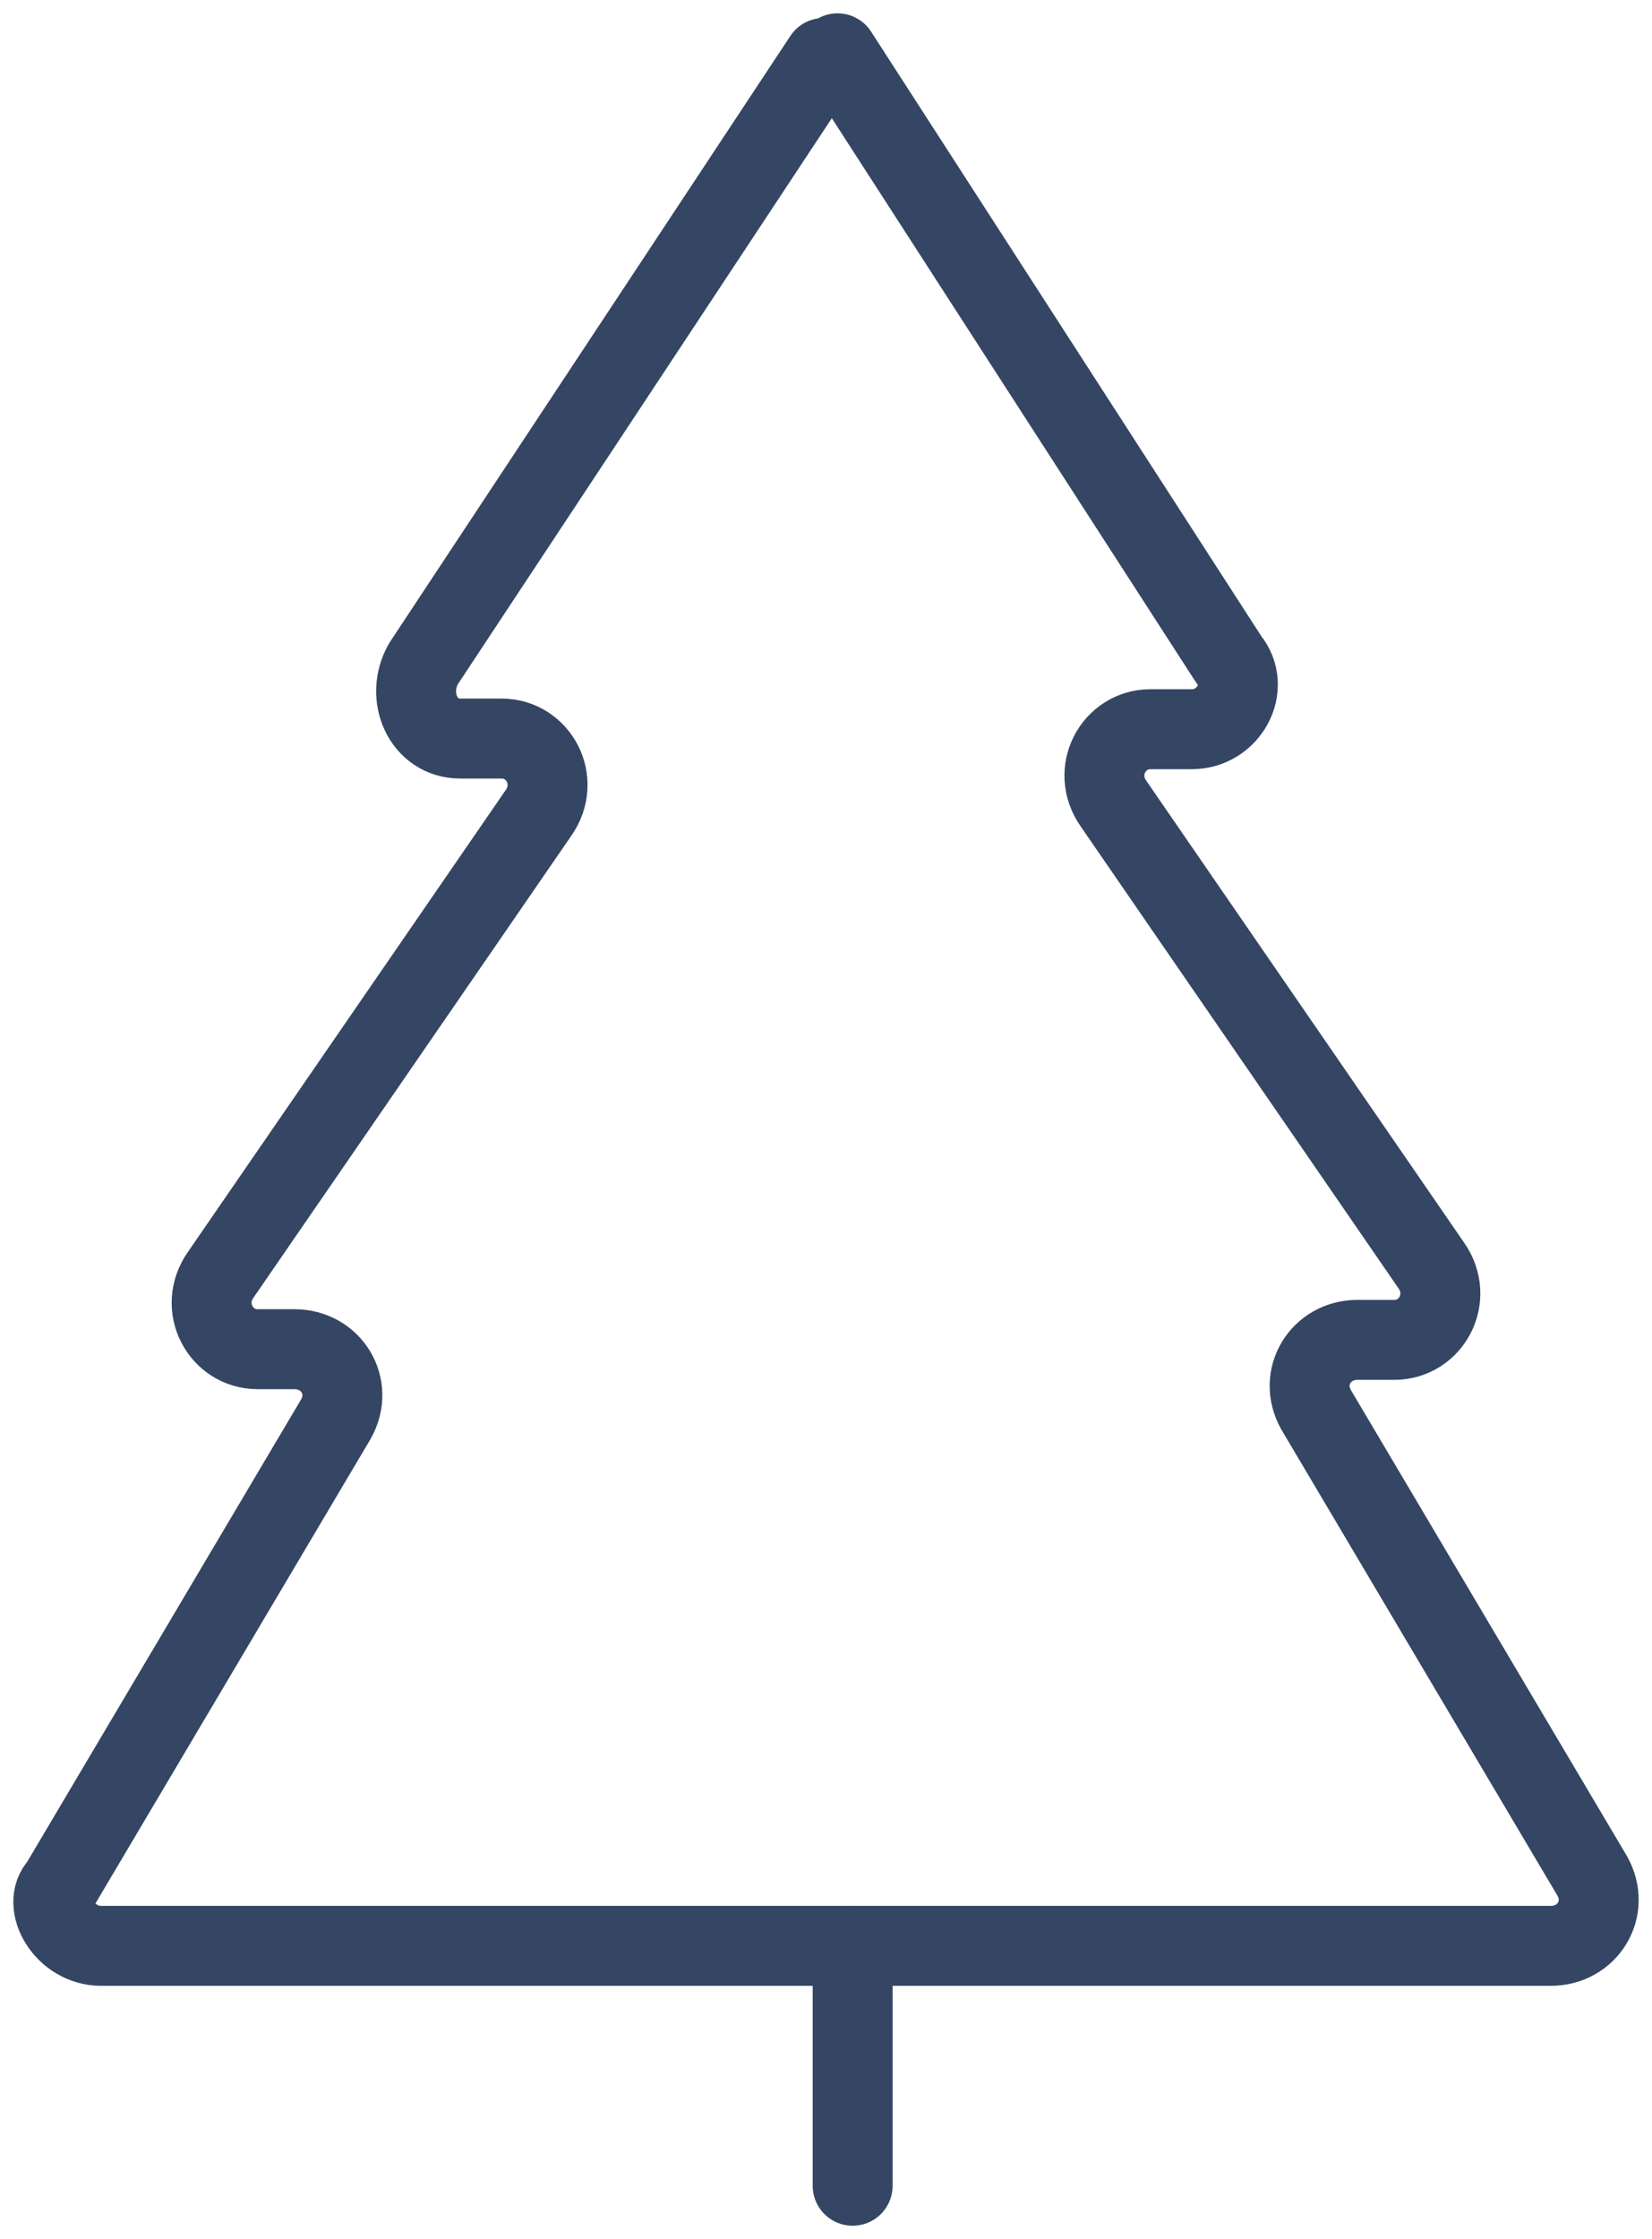 <svg width="62px" height="84px" viewBox="0 0 62 84" version="1.1" 
  xmlns="http://www.w3.org/2000/svg" 
  xmlns:xlink="http://www.w3.org/1999/xlink">
  <g id="Page-1" stroke="none" stroke-width="1" fill="none" fill-rule="evenodd" stroke-linecap="round" stroke-linejoin="round">
    <g id="Desktop-HD-Copy" transform="translate(-227, -1132)" stroke="#344663" stroke-width="3">
      <g id="Group-20" transform="translate(229, 1134)">
        <g id="Christmas-Tree-Icons-01">
          <path d="M28.914,0.175 L13.888,22.909 C13.197,24.133 13.888,25.707 15.269,25.707 L16.824,25.707 C18.205,25.707 19.069,27.281 18.205,28.505 L6.288,45.818 C5.425,47.042 6.288,48.616 7.67,48.616 L9.052,48.616 C10.433,48.616 11.297,50.015 10.606,51.239 L0.243,68.727 C-0.448,69.426 0.416,71 1.798,71 L29.432,71 L56.202,71 C57.584,71 58.448,69.601 57.757,68.377 L47.394,50.889 C46.703,49.665 47.567,48.266 48.948,48.266 L50.33,48.266 C51.712,48.266 52.575,46.692 51.712,45.468 L39.795,28.155 C38.931,26.931 39.795,25.357 41.176,25.357 L42.731,25.357 C44.112,25.357 44.976,23.783 44.112,22.734 L29.432,0" id="Shape"></path>
          <path d="M30,71 L30,80" id="Shape"></path>
        </g>
      </g>
    </g>
  </g>
</svg>
